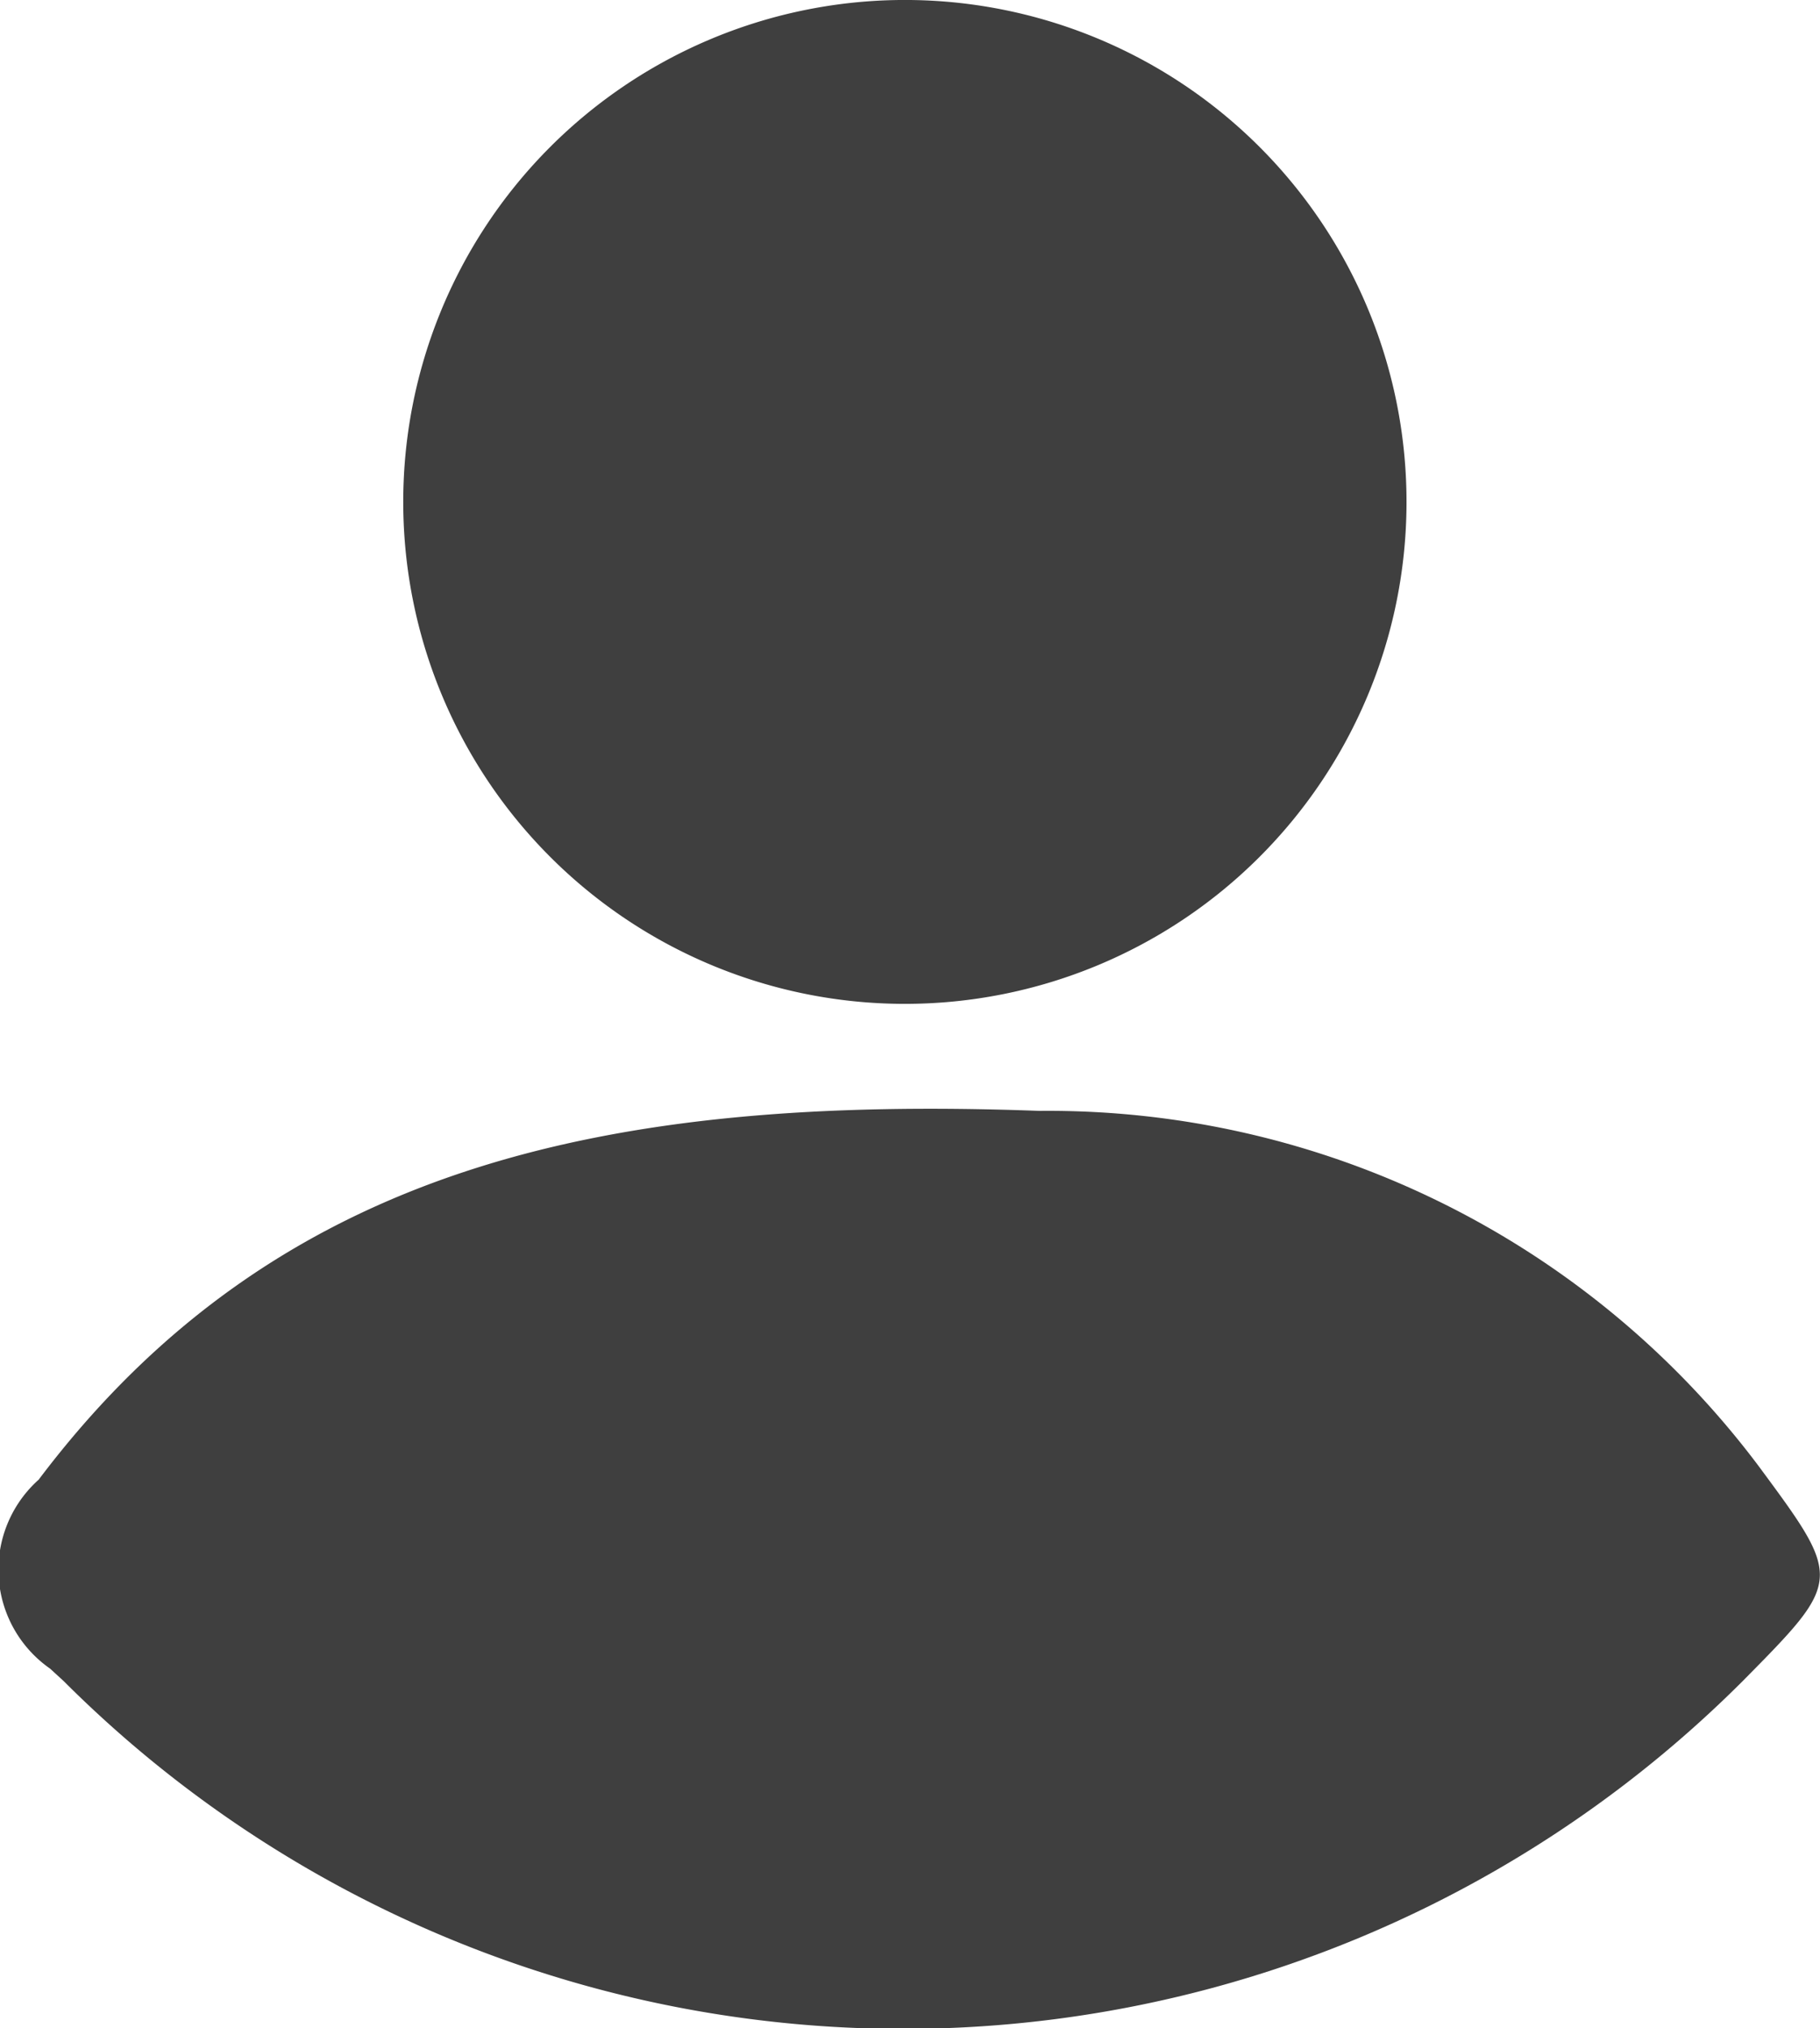 <svg xmlns="http://www.w3.org/2000/svg" viewBox="0 0 16 17.82"><defs><style>.cls-1{fill:#3f3f3f;}</style></defs><title>Asset 5b</title><g id="Layer_2" data-name="Layer 2"><g id="layout"><path class="cls-1" d="M9.14,9.76a7.81,7.81,0,0,1,6.32,3.12c.74,1,.74,1-.14,1.89a10.44,10.44,0,0,1-14.76,0l-.12-.11A1.06,1.06,0,0,1,.34,13C2.43,10.23,5.35,9.62,9.14,9.76Z"/><path class="cls-1" d="M8,0a4.41,4.41,0,1,1-.09,0Z"/></g></g></svg>